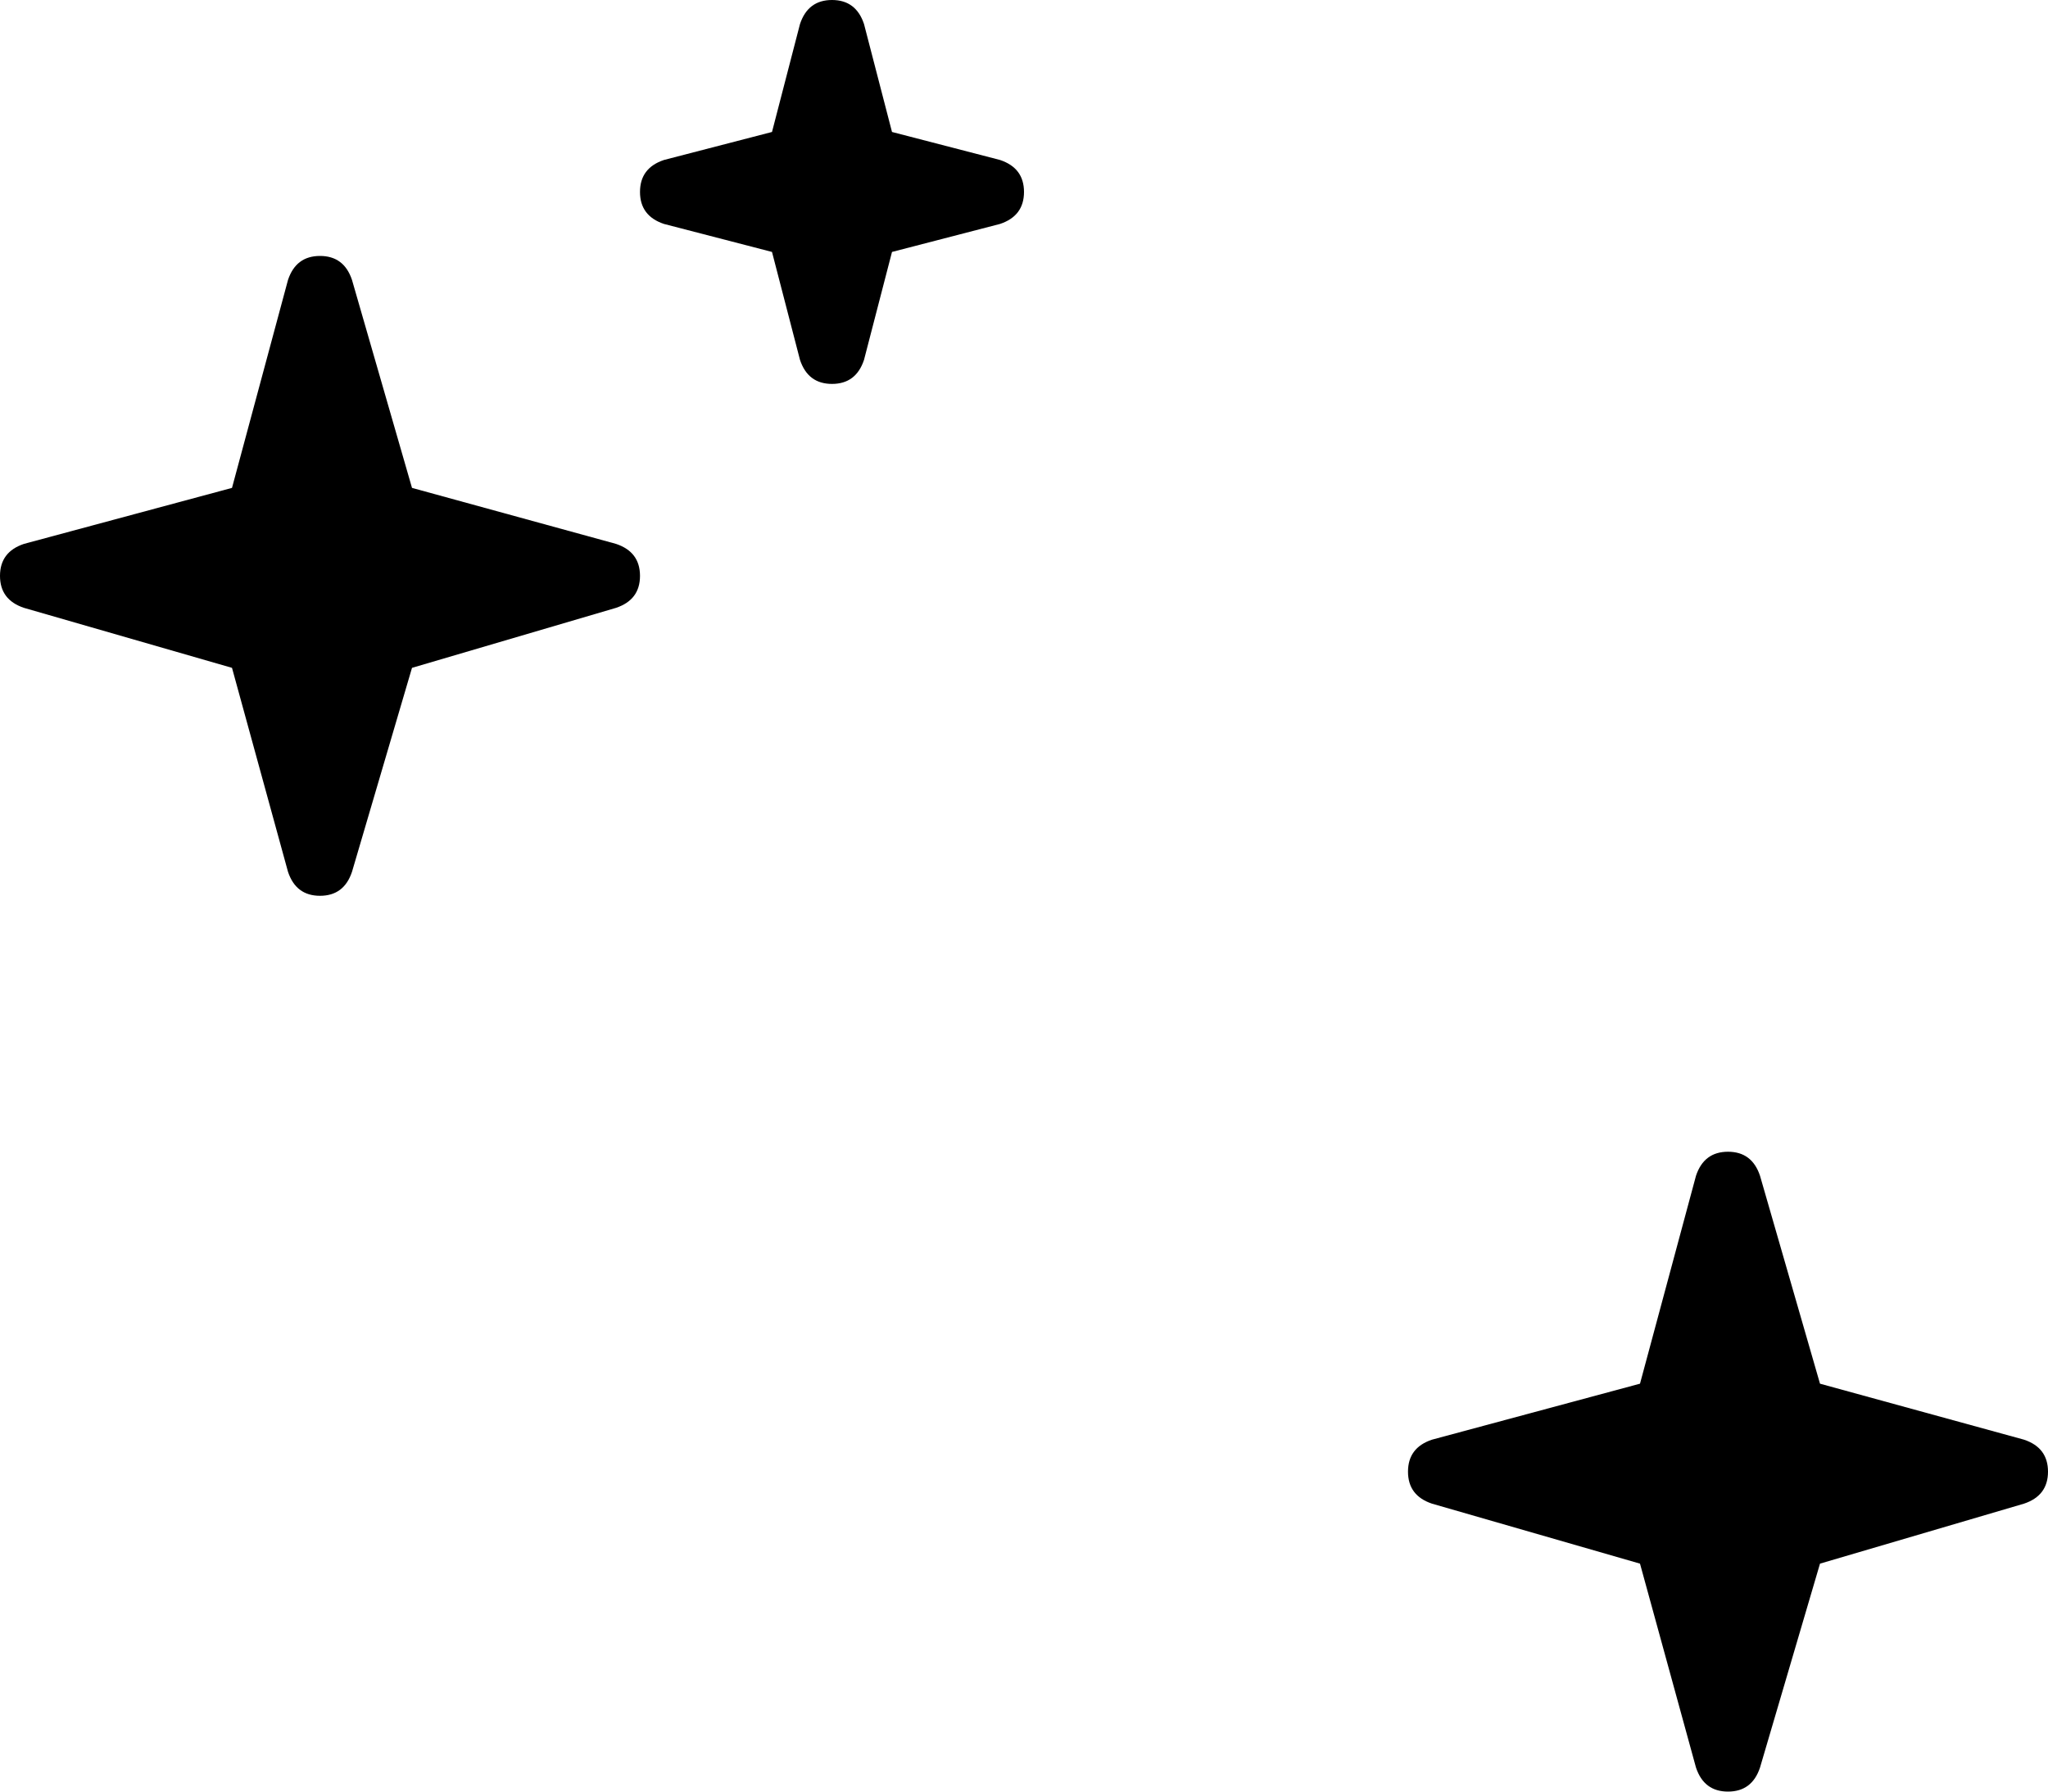 <svg xmlns="http://www.w3.org/2000/svg" viewBox="0 0 512 448">
    <path d="M 208 0 Q 202 0 200 6 L 193 33 L 166 40 Q 160 42 160 48 Q 160 54 166 56 L 193 63 L 200 90 Q 202 96 208 96 Q 214 96 216 90 L 223 63 L 250 56 Q 256 54 256 48 Q 256 42 250 40 L 223 33 L 216 6 Q 214 0 208 0 L 208 0 Z M 88 70 Q 86 64 80 64 Q 74 64 72 70 L 58 122 L 6 136 Q 0 138 0 144 Q 0 150 6 152 L 58 167 L 72 218 Q 74 224 80 224 Q 86 224 88 218 L 103 167 L 154 152 Q 160 150 160 144 Q 160 138 154 136 L 103 122 L 88 70 L 88 70 Z M 440 294 Q 438 288 432 288 Q 426 288 424 294 L 410 346 L 358 360 Q 352 362 352 368 Q 352 374 358 376 L 410 391 L 424 442 Q 426 448 432 448 Q 438 448 440 442 L 455 391 L 506 376 Q 512 374 512 368 Q 512 362 506 360 L 455 346 L 440 294 L 440 294 Z"/>
</svg>
